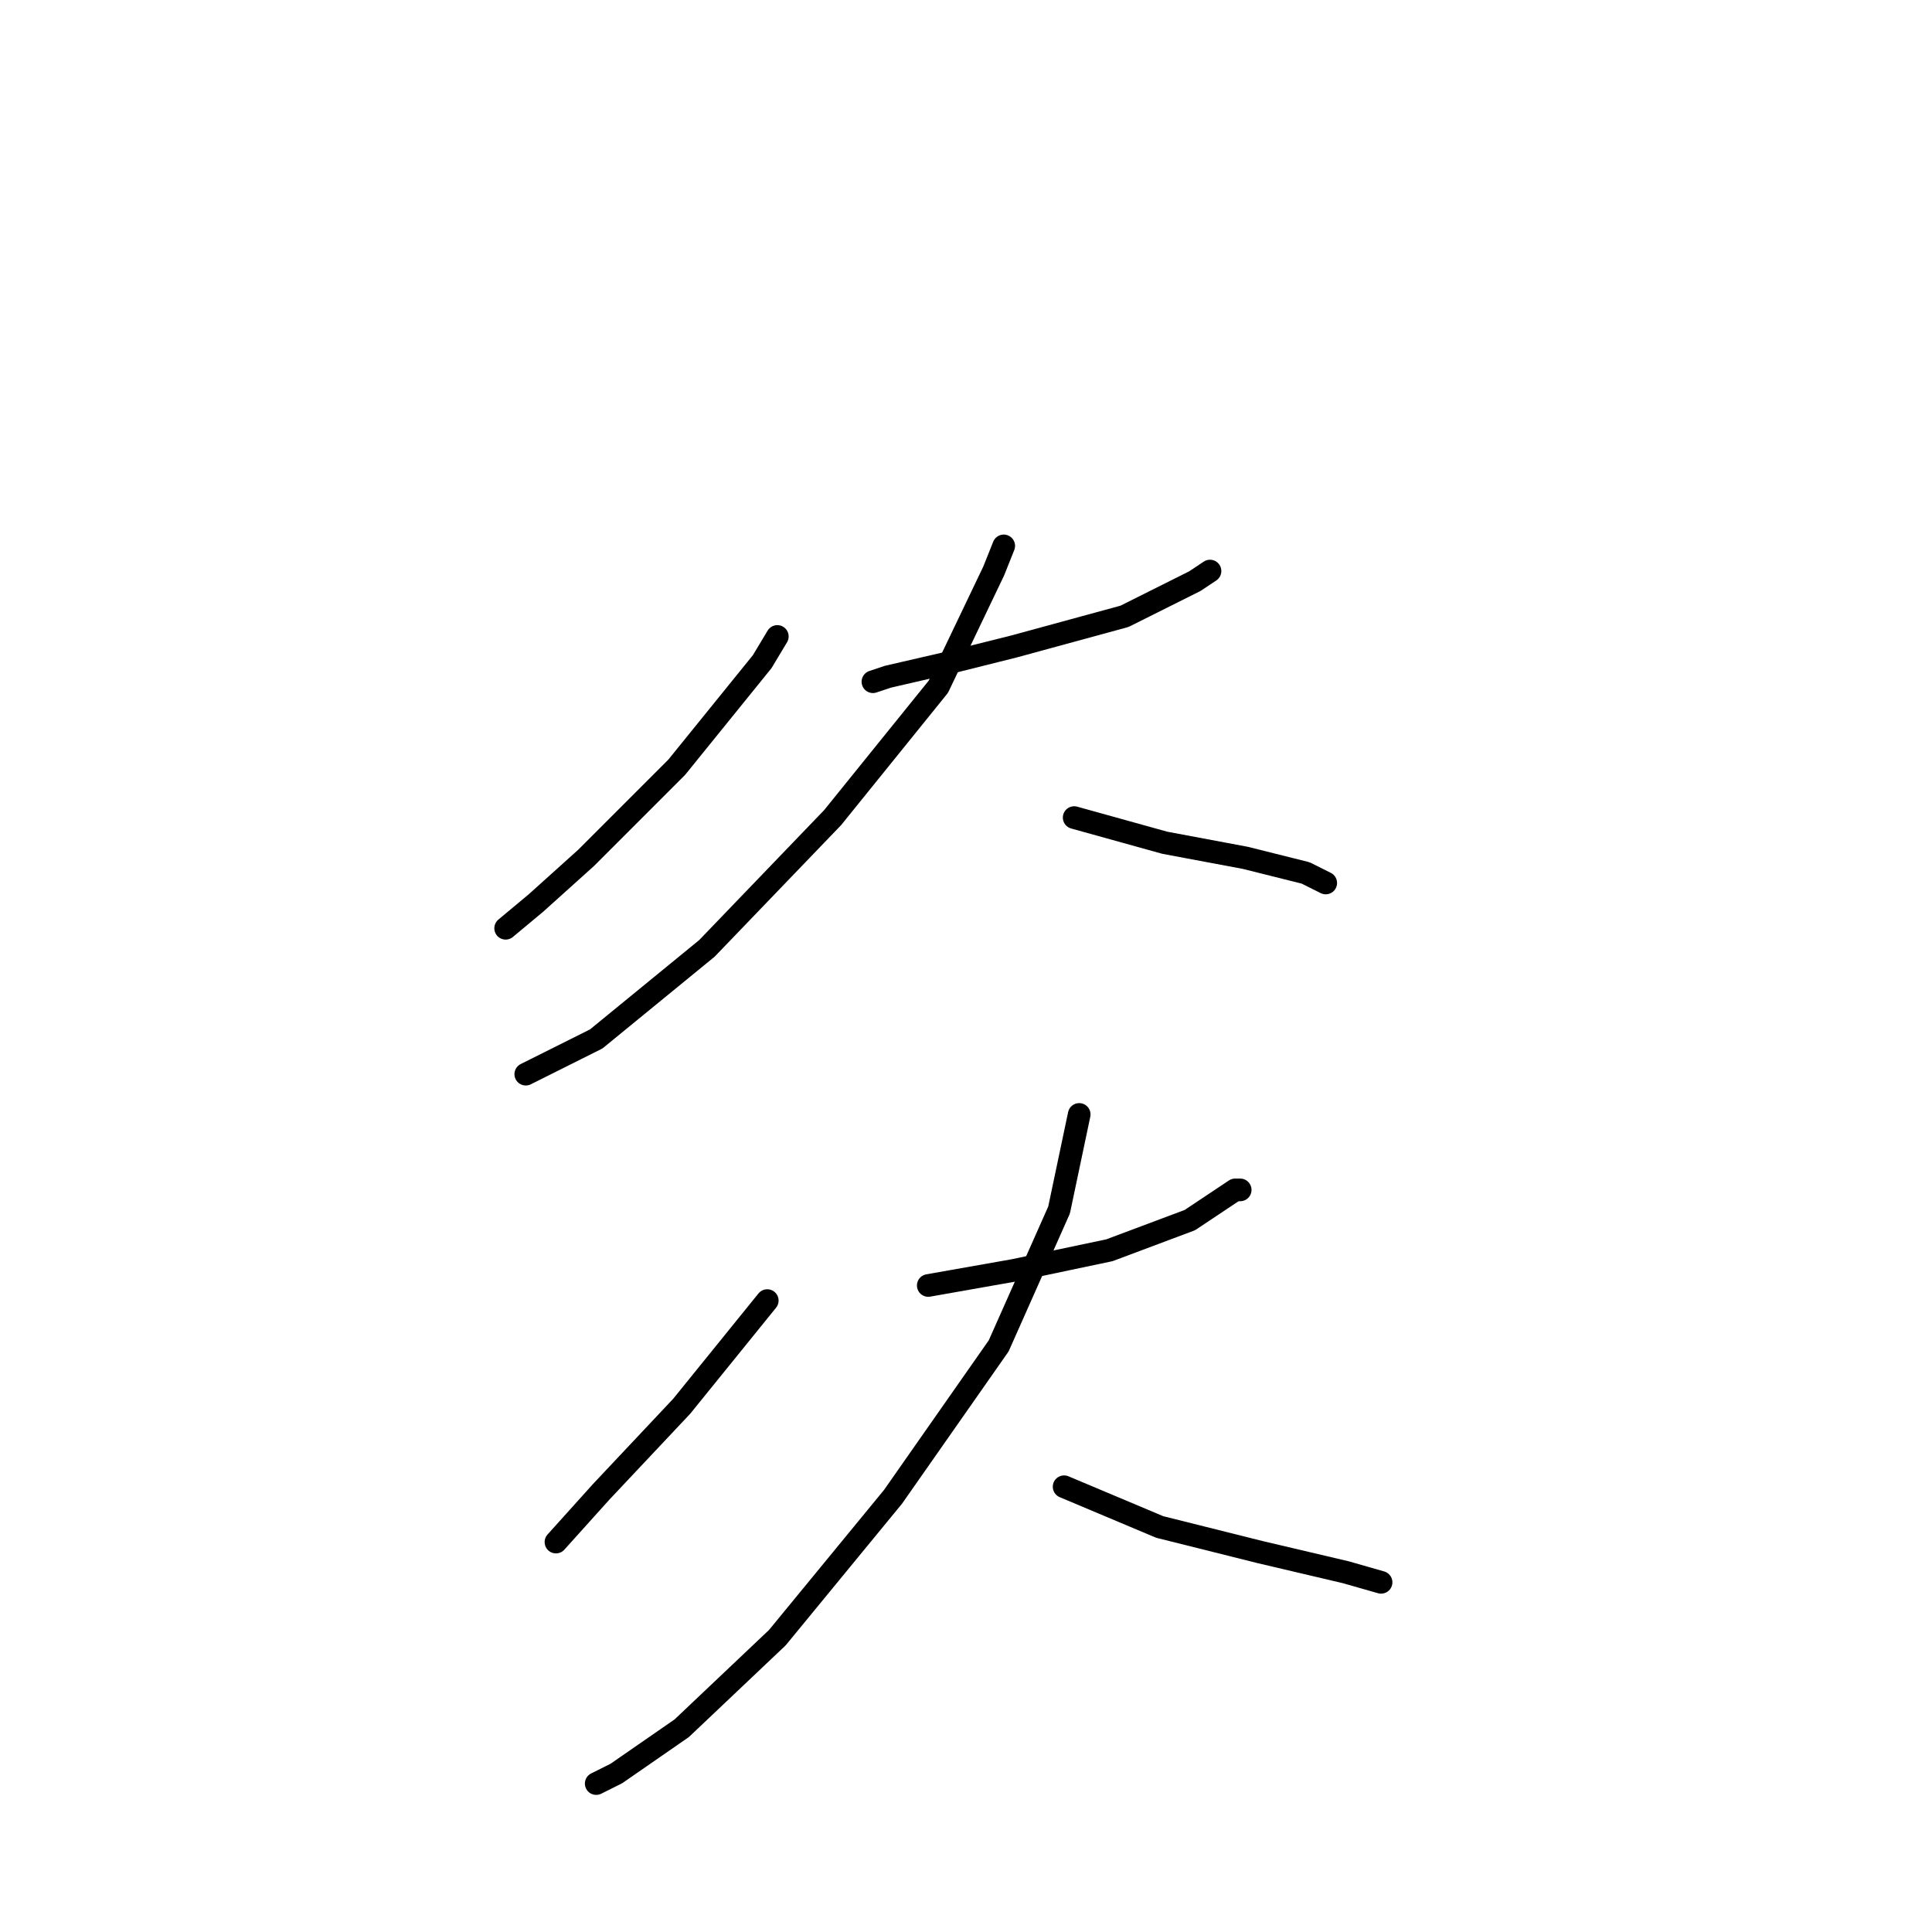 <?xml version="1.0" standalone="no"?>
    <svg width="256" height="256" xmlns="http://www.w3.org/2000/svg" version="1.1">
    <polyline stroke="black" stroke-width="3" stroke-linecap="round" fill="transparent" stroke-linejoin="round" points="103 84.333 101 87.667 89.667 101.667 77.667 113.667 71 119.667 67 123 67 123 " />
        <polyline stroke="black" stroke-width="3" stroke-linecap="round" fill="transparent" stroke-linejoin="round" points="115.667 90.333 117.667 89.667 126.333 87.667 134.333 85.667 149 81.667 158.333 77 160.333 75.667 160.333 75.667 " />
        <polyline stroke="black" stroke-width="3" stroke-linecap="round" fill="transparent" stroke-linejoin="round" points="133 72.333 131.667 75.667 124.333 91 110.333 108.333 93.667 125.667 79 137.667 71 141.667 69.667 142.333 69.667 142.333 " />
        <polyline stroke="black" stroke-width="3" stroke-linecap="round" fill="transparent" stroke-linejoin="round" points="142.333 108.333 154.333 111.667 165 113.667 173 115.667 175.667 117 175.667 117 " />
        <polyline stroke="black" stroke-width="3" stroke-linecap="round" fill="transparent" stroke-linejoin="round" points="101.667 172.333 90.333 186.333 79.667 197.667 73.667 204.333 73.667 204.333 " />
        <polyline stroke="black" stroke-width="3" stroke-linecap="round" fill="transparent" stroke-linejoin="round" points="123 170.333 134.333 168.333 147 165.667 157.667 161.667 163.667 157.667 164.333 157.667 164.333 157.667 " />
        <polyline stroke="black" stroke-width="3" stroke-linecap="round" fill="transparent" stroke-linejoin="round" points="143 147.667 140.333 160.333 132.333 178.333 118.333 198.333 103 217 90.333 229 81.667 235 79 236.333 79 236.333 " />
        <polyline stroke="black" stroke-width="3" stroke-linecap="round" fill="transparent" stroke-linejoin="round" points="141 197 153.667 202.333 167 205.667 178.333 208.333 183 209.667 183 209.667 " />
        </svg>